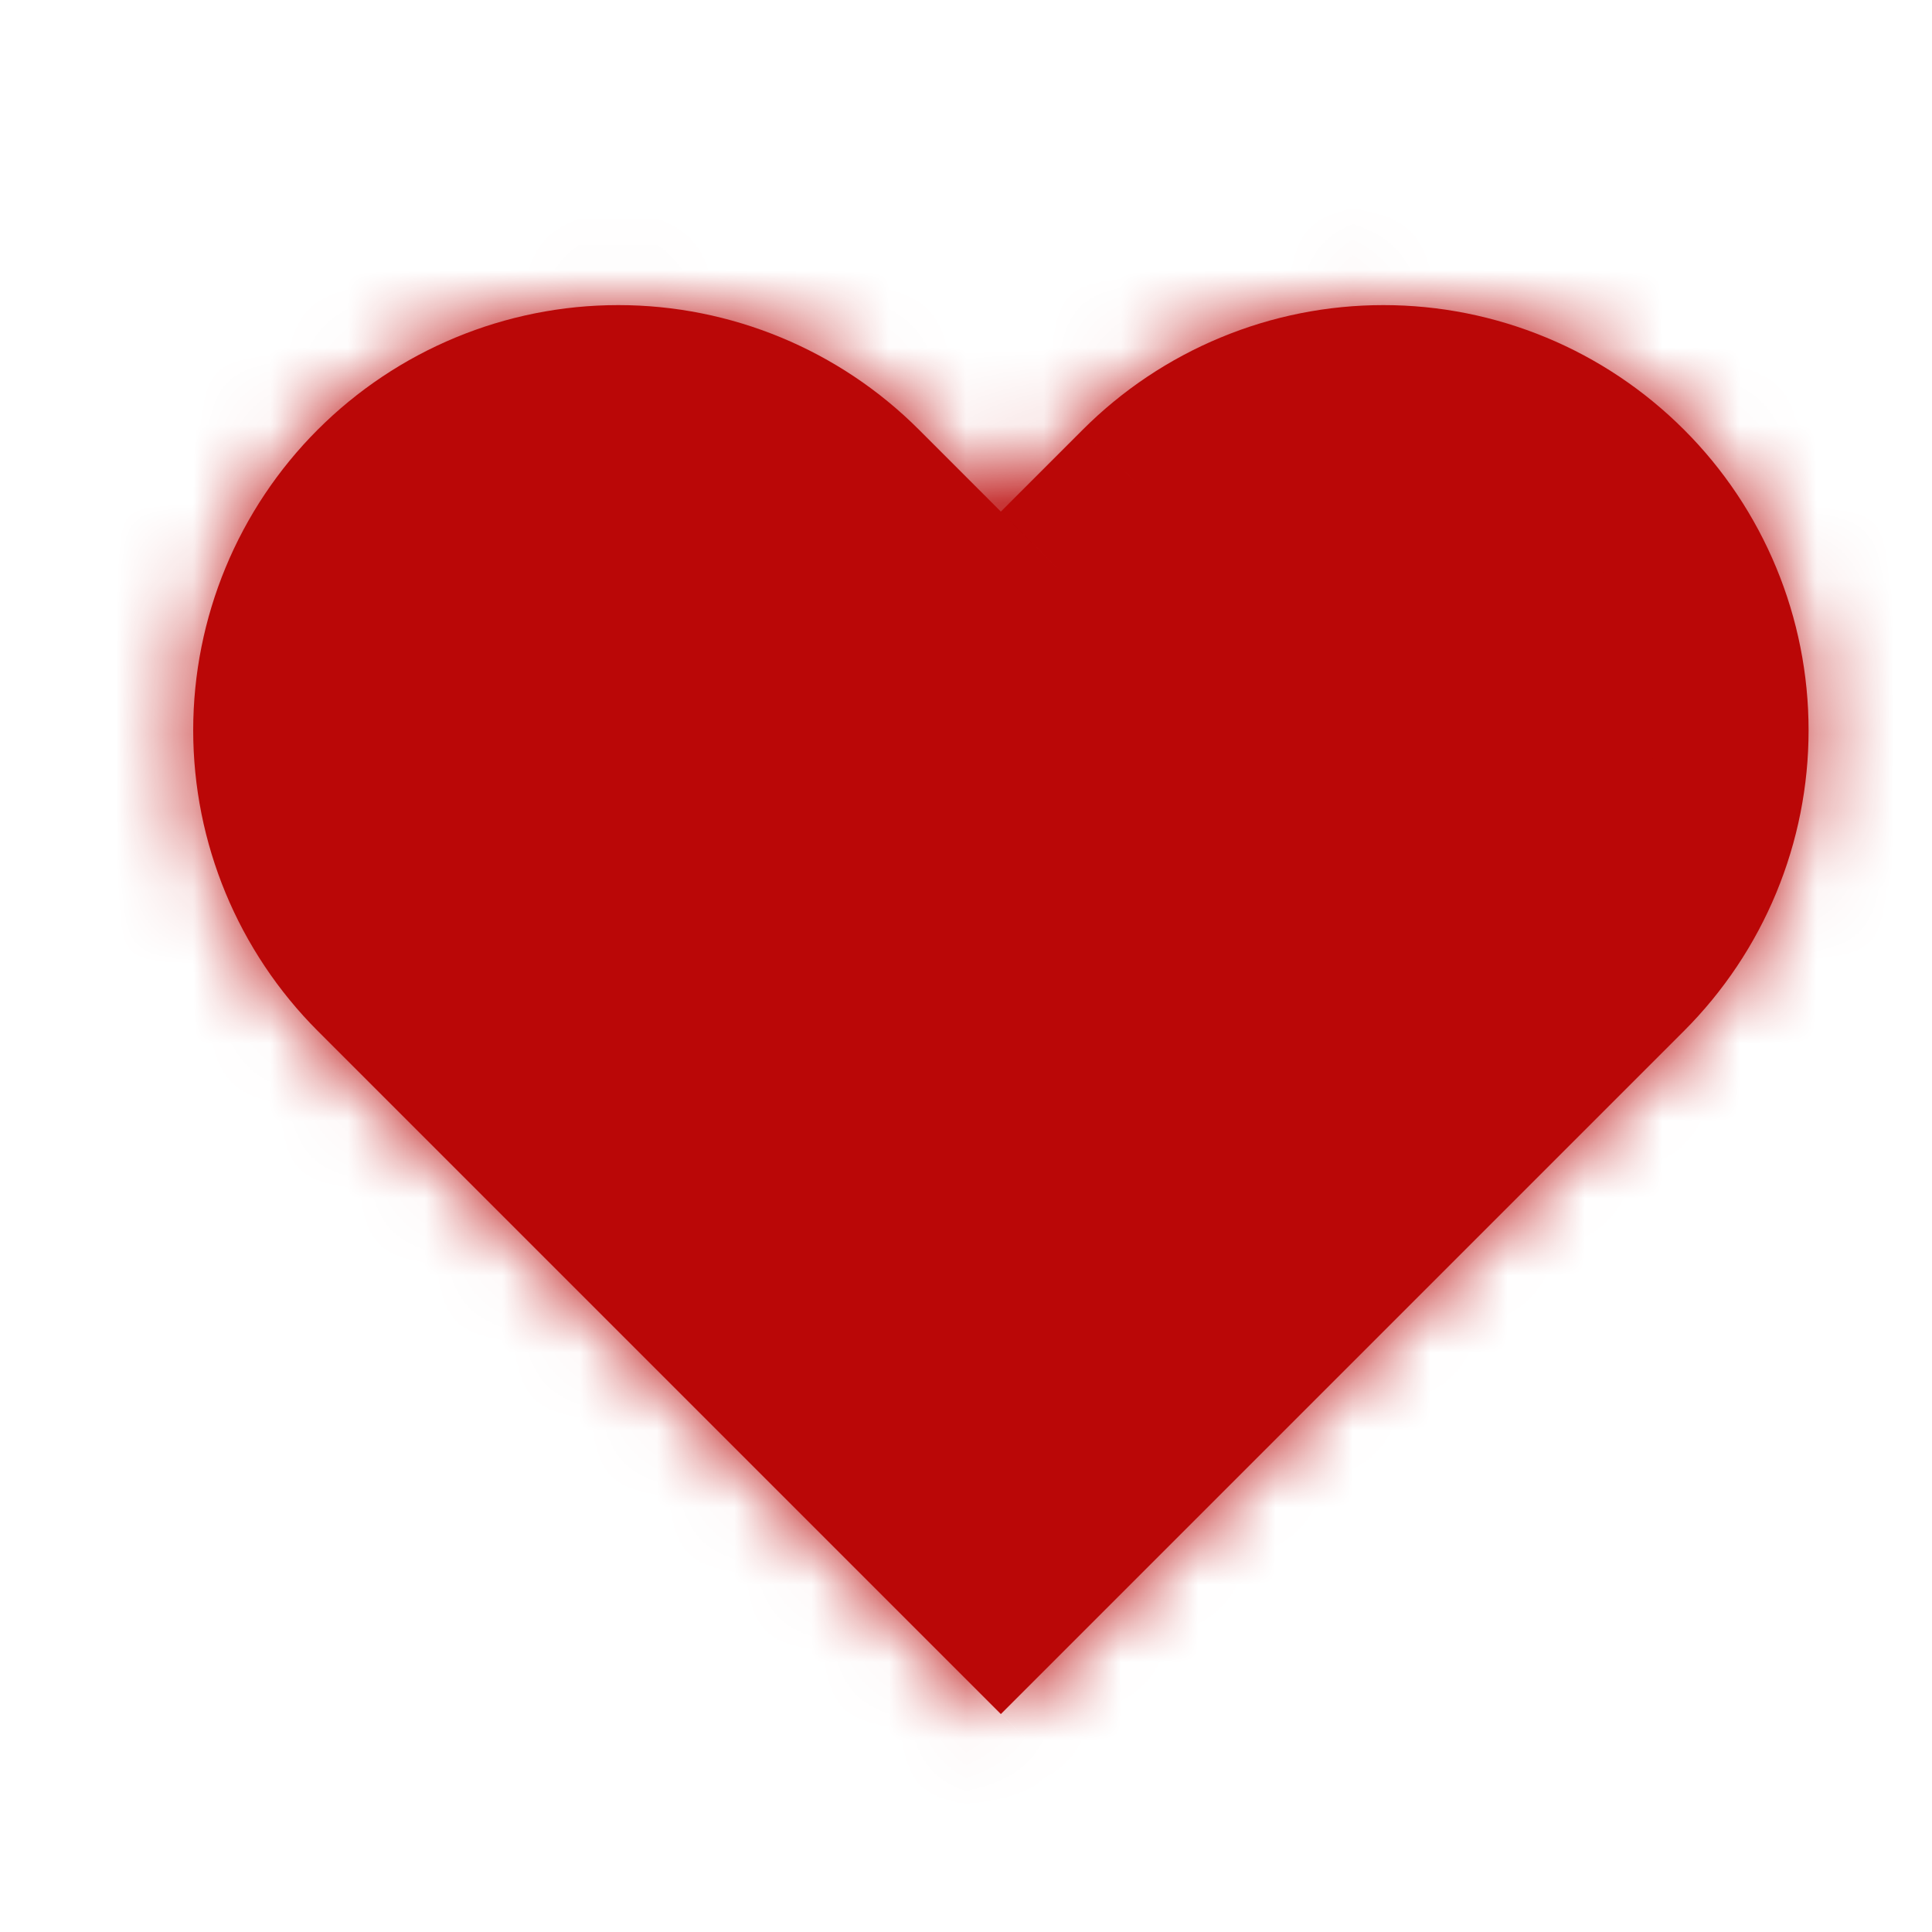 <svg width="25" height="25" viewBox="0 0 25 25" fill="none" xmlns="http://www.w3.org/2000/svg">
<mask id="path-1-inside-1_5811_5" fill="white">
<path d="M21.791 5.56C21.28 5.049 20.674 4.643 20.007 4.367C19.339 4.09 18.624 3.948 17.901 3.948C17.179 3.948 16.463 4.09 15.796 4.367C15.129 4.643 14.522 5.049 14.011 5.56L12.951 6.62L11.891 5.56C10.86 4.528 9.46 3.948 8.001 3.948C6.542 3.948 5.143 4.528 4.111 5.56C3.08 6.591 2.5 7.991 2.5 9.45C2.5 10.909 3.08 12.308 4.111 13.34L5.171 14.4L12.951 22.18L20.731 14.4L21.791 13.34C22.302 12.829 22.708 12.222 22.984 11.555C23.261 10.887 23.403 10.172 23.403 9.45C23.403 8.727 23.261 8.012 22.984 7.344C22.708 6.677 22.302 6.07 21.791 5.56Z"/>
</mask>
<path d="M21.791 5.56C21.28 5.049 20.674 4.643 20.007 4.367C19.339 4.09 18.624 3.948 17.901 3.948C17.179 3.948 16.463 4.09 15.796 4.367C15.129 4.643 14.522 5.049 14.011 5.56L12.951 6.62L11.891 5.56C10.86 4.528 9.46 3.948 8.001 3.948C6.542 3.948 5.143 4.528 4.111 5.56C3.08 6.591 2.5 7.991 2.5 9.45C2.5 10.909 3.08 12.308 4.111 13.34L5.171 14.4L12.951 22.18L20.731 14.4L21.791 13.34C22.302 12.829 22.708 12.222 22.984 11.555C23.261 10.887 23.403 10.172 23.403 9.45C23.403 8.727 23.261 8.012 22.984 7.344C22.708 6.677 22.302 6.07 21.791 5.56Z" fill="#BA0707"/>
<path d="M21.791 5.56L20.377 6.973L20.377 6.974L21.791 5.56ZM17.901 3.948L17.901 5.948L17.901 3.948ZM14.011 5.56L15.425 6.974L15.426 6.973L14.011 5.56ZM12.951 6.62L11.537 8.034L12.951 9.448L14.366 8.034L12.951 6.62ZM11.891 5.56L10.477 6.974L10.477 6.974L11.891 5.56ZM4.111 13.34L2.697 14.754L2.697 14.754L4.111 13.34ZM5.171 14.4L3.757 15.814L5.171 14.4ZM12.951 22.18L11.537 23.594C12.318 24.375 13.585 24.375 14.366 23.594L12.951 22.18ZM21.791 13.34L20.377 11.925L20.377 11.925L21.791 13.34ZM23.206 4.146C22.509 3.449 21.682 2.896 20.772 2.519L19.241 6.214C19.666 6.39 20.052 6.648 20.377 6.973L23.206 4.146ZM20.772 2.519C19.862 2.142 18.887 1.948 17.901 1.948L17.901 5.948C18.361 5.948 18.816 6.038 19.241 6.214L20.772 2.519ZM17.901 1.948C16.916 1.948 15.941 2.142 15.03 2.519L16.561 6.214C16.986 6.038 17.442 5.948 17.901 5.948V1.948ZM15.03 2.519C14.12 2.896 13.293 3.449 12.597 4.146L15.426 6.973C15.751 6.648 16.137 6.39 16.561 6.214L15.03 2.519ZM12.597 4.145L11.537 5.205L14.366 8.034L15.425 6.974L12.597 4.145ZM14.366 5.205L13.306 4.145L10.477 6.974L11.537 8.034L14.366 5.205ZM13.306 4.145C11.899 2.739 9.991 1.948 8.001 1.948L8.001 5.948C8.93 5.948 9.82 6.317 10.477 6.974L13.306 4.145ZM8.001 1.948C6.012 1.948 4.104 2.739 2.697 4.145L5.526 6.974C6.182 6.317 7.073 5.948 8.001 5.948L8.001 1.948ZM2.697 4.145C1.29 5.552 0.5 7.46 0.5 9.45L4.5 9.45C4.5 8.521 4.869 7.63 5.526 6.974L2.697 4.145ZM0.5 9.45C0.5 11.439 1.29 13.347 2.697 14.754L5.526 11.925C4.869 11.269 4.5 10.378 4.5 9.45L0.5 9.45ZM2.697 14.754L3.757 15.814L6.585 12.985L5.526 11.925L2.697 14.754ZM3.757 15.814L11.537 23.594L14.366 20.765L6.585 12.985L3.757 15.814ZM14.366 23.594L22.145 15.814L19.317 12.985L11.537 20.765L14.366 23.594ZM22.145 15.814L23.206 14.754L20.377 11.925L19.317 12.985L22.145 15.814ZM23.205 14.754C23.902 14.058 24.455 13.231 24.832 12.32L21.137 10.789C20.96 11.214 20.703 11.6 20.377 11.925L23.205 14.754ZM24.832 12.32C25.209 11.41 25.403 10.435 25.403 9.45H21.403C21.403 9.909 21.312 10.365 21.137 10.789L24.832 12.32ZM25.403 9.45C25.403 8.464 25.209 7.489 24.832 6.579L21.137 8.11C21.312 8.535 21.403 8.99 21.403 9.45H25.403ZM24.832 6.579C24.455 5.668 23.902 4.842 23.205 4.145L20.377 6.974C20.703 7.299 20.96 7.685 21.137 8.11L24.832 6.579Z" fill="#BA0707" mask="url(#path-1-inside-1_5811_5)"/>
</svg>
